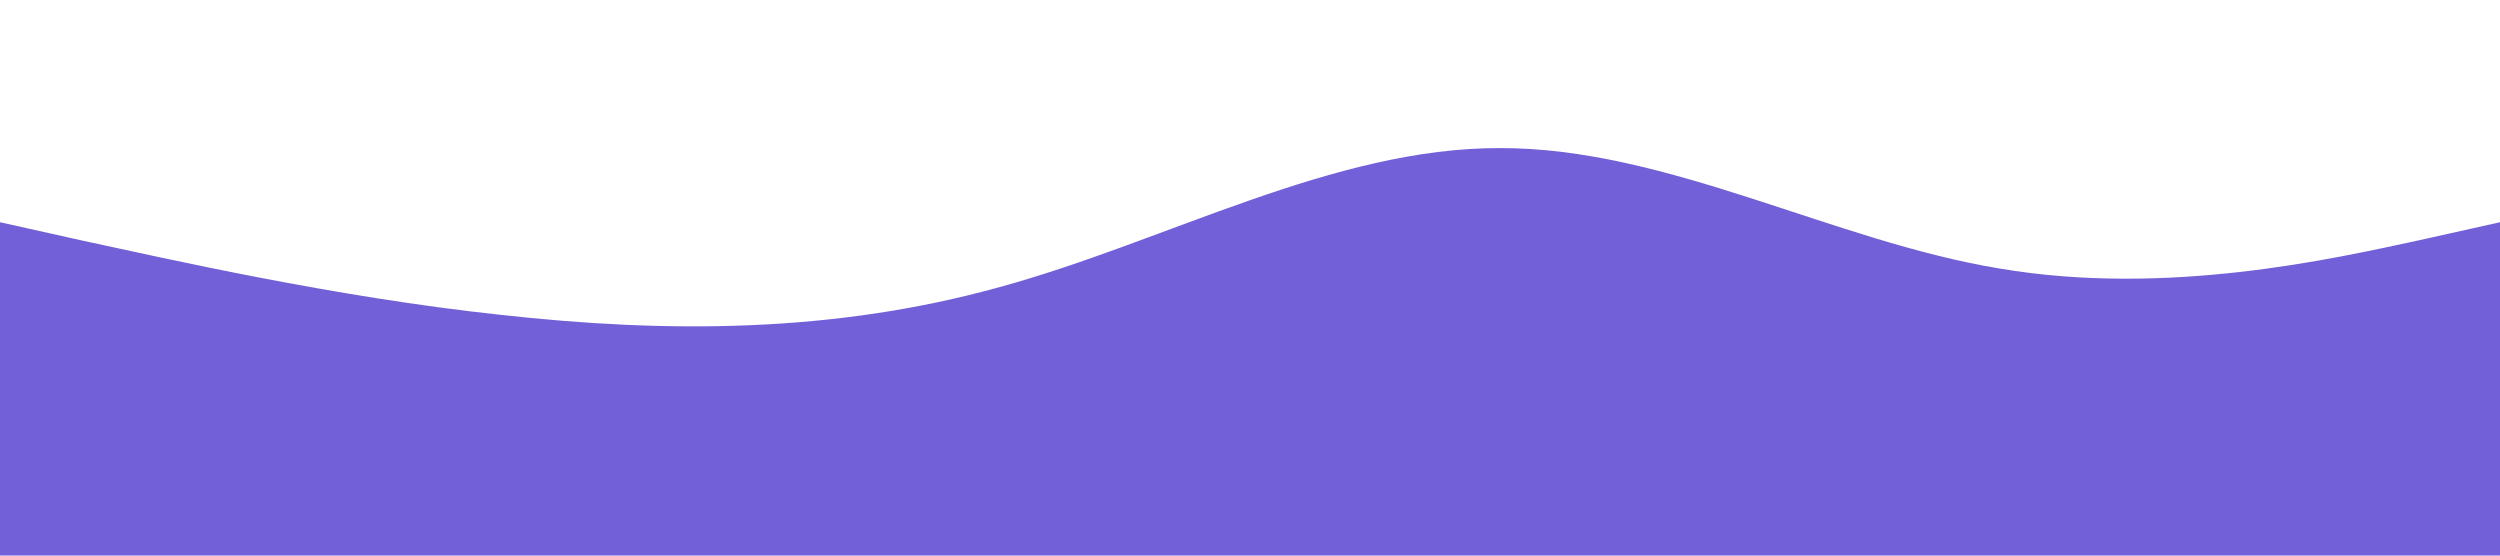 <?xml version="1.0" standalone="no"?><svg xmlns="http://www.w3.org/2000/svg" viewBox="0 0 1440 320"><path fill="#7260D9" fill-opacity="1" d="M0,128L48,138.7C96,149,192,171,288,181.3C384,192,480,192,576,165.3C672,139,768,85,864,85.3C960,85,1056,139,1152,154.7C1248,171,1344,149,1392,138.7L1440,128L1440,320L1392,320C1344,320,1248,320,1152,320C1056,320,960,320,864,320C768,320,672,320,576,320C480,320,384,320,288,320C192,320,96,320,48,320L0,320Z"></path></svg>